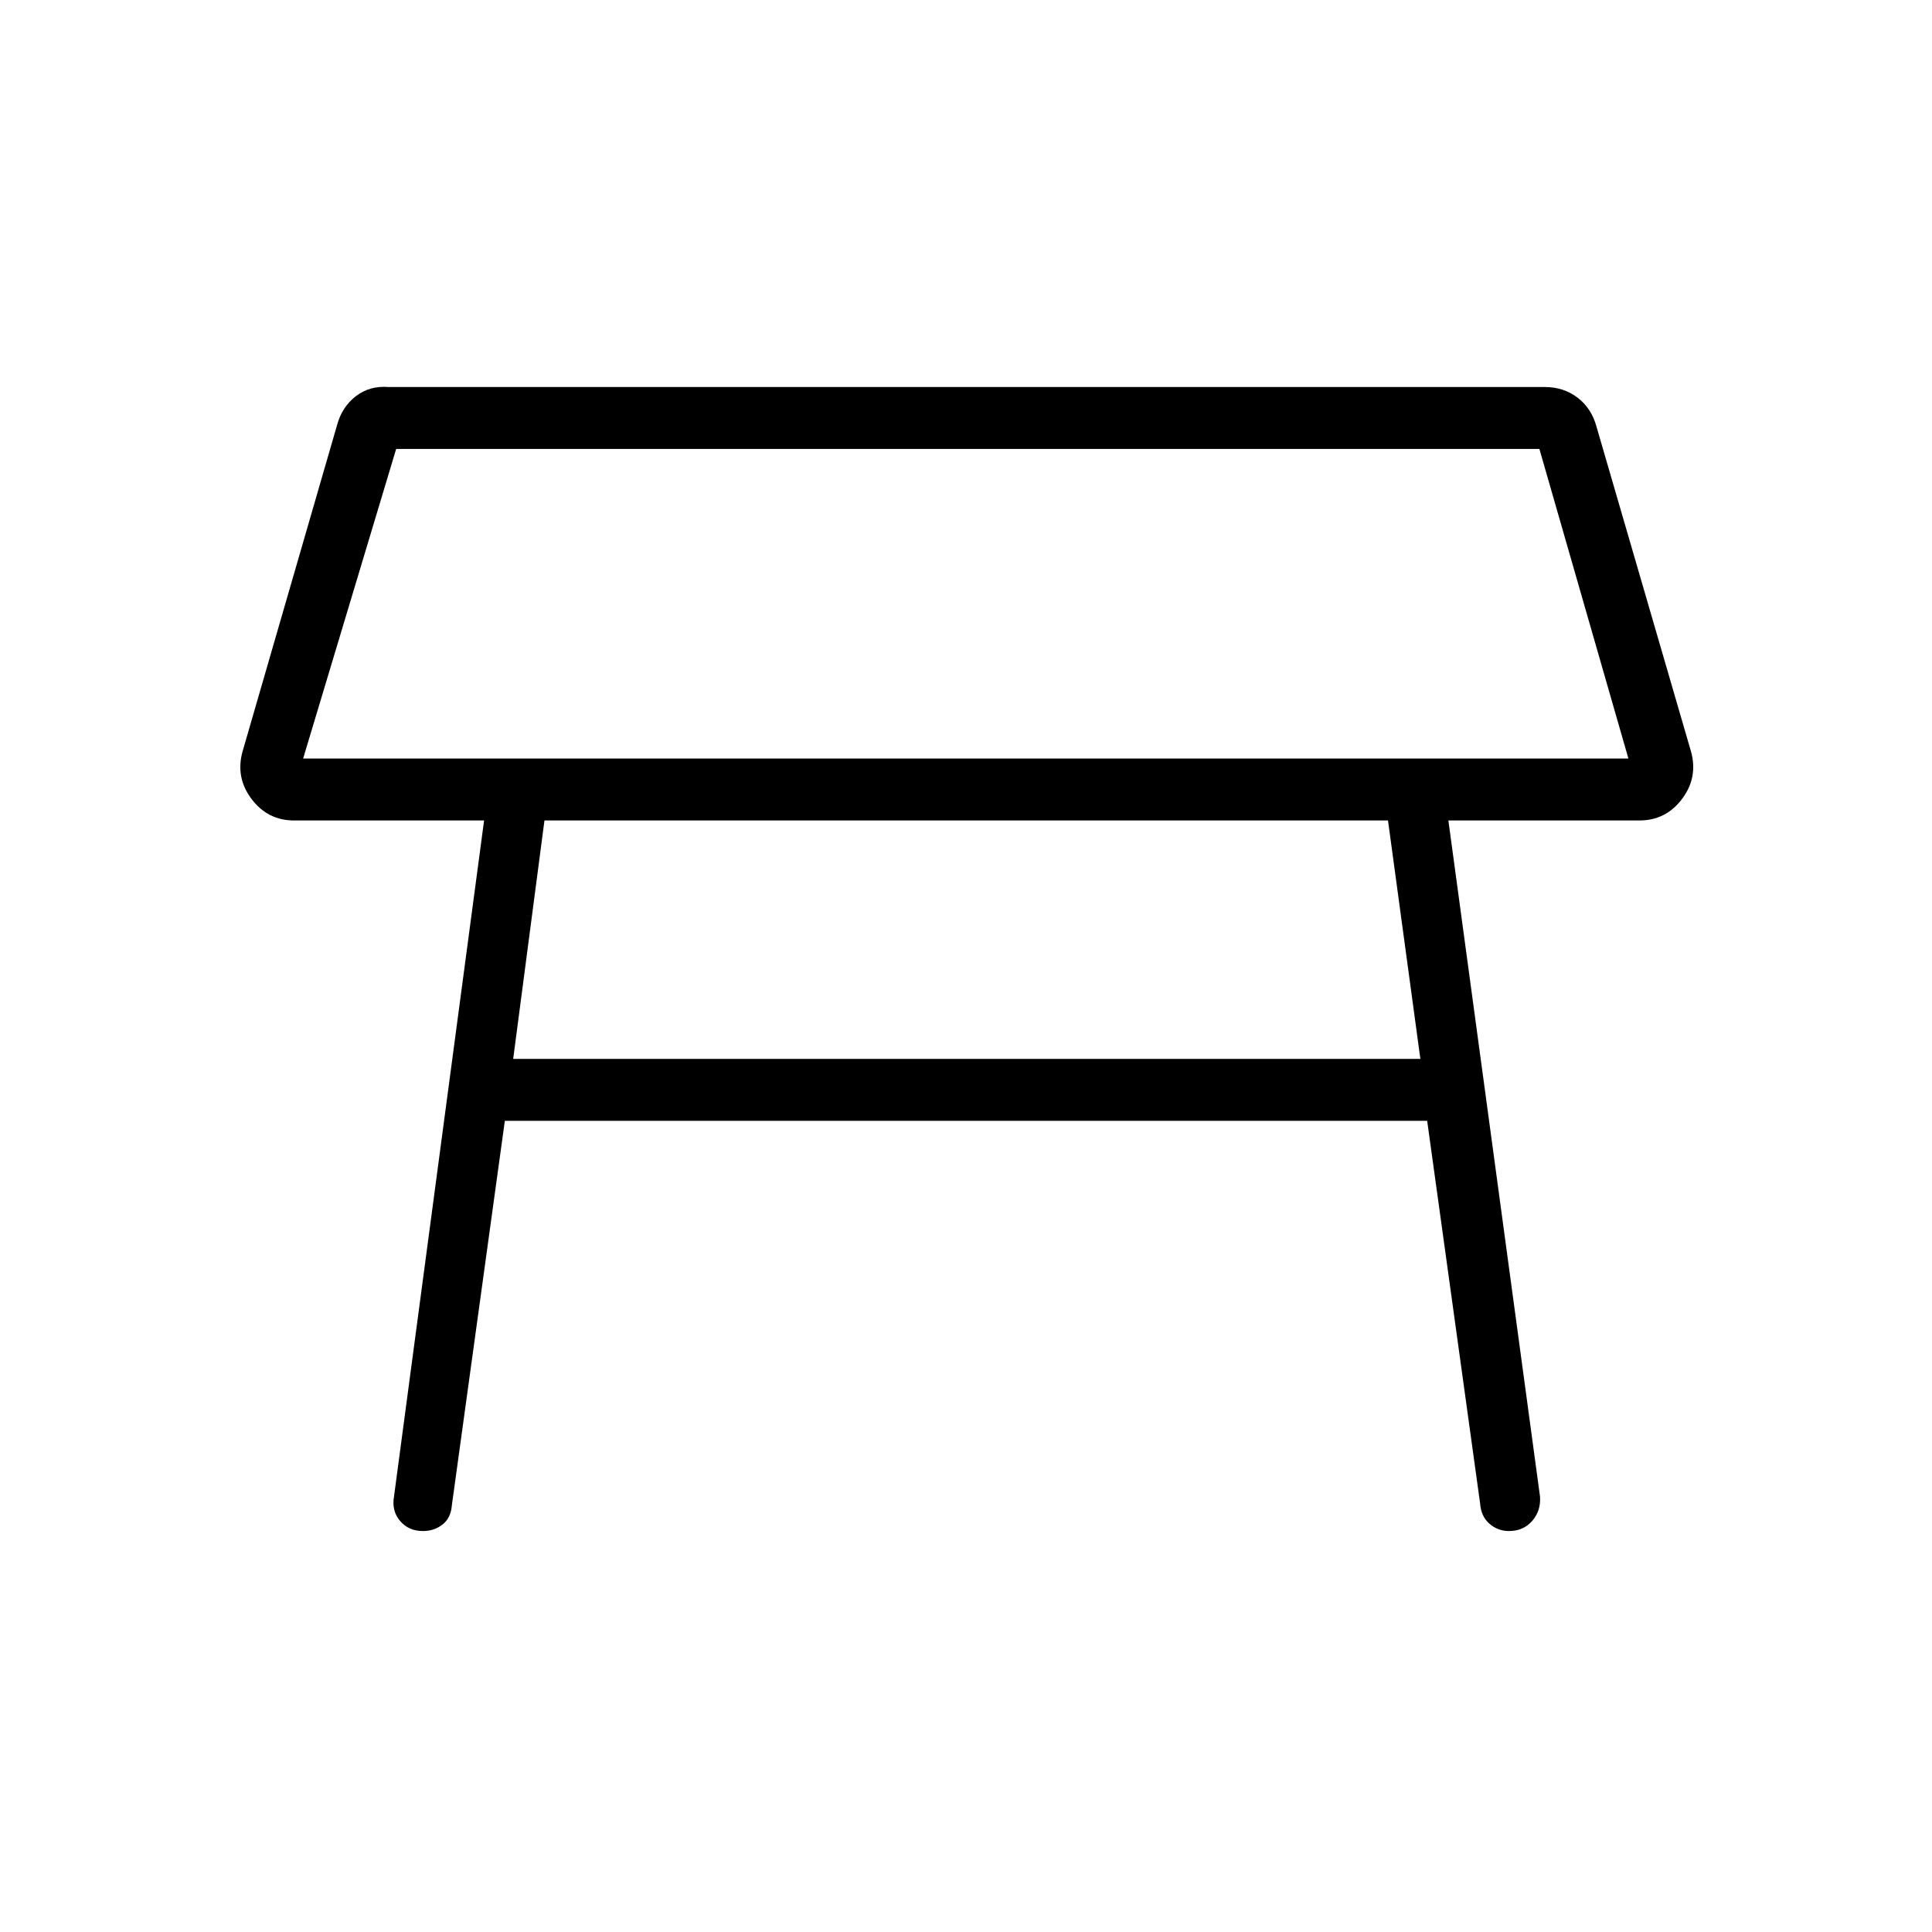 <svg xmlns="http://www.w3.org/2000/svg" height="48" viewBox="0 -960 960 960" width="48"><path d="M150.62-583.08h658.53l-44.23-153.84H196.85l-46.23 153.84ZM480-660Zm209.69 107.69H270.54L255-433.85h450.77l-16.08-118.46Zm-493.92 336 44.77-336h-94.39q-13.07 0-21.11-10.61-8.04-10.62-4.58-23.46l47-162.31q2.46-9.16 9.39-14.46 6.92-5.31 16.3-4.54h574.47q9.38 0 16.3 5.31 6.93 5.3 9.39 14.46l47 161.54q3.46 12.84-4.58 23.46-8.04 10.61-21.11 10.61h-94.93l45.54 336q.46 7.08-3.92 12.08-4.39 5-11.46 5-5.62 0-9.77-3.65-4.16-3.66-4.62-10.04l-26.31-190.16h-458.3l-26.31 190.93q-.46 6.38-4.62 9.65-4.15 3.27-9.77 3.27-7.07 0-11.34-5t-3.04-12.08Z"/></svg>